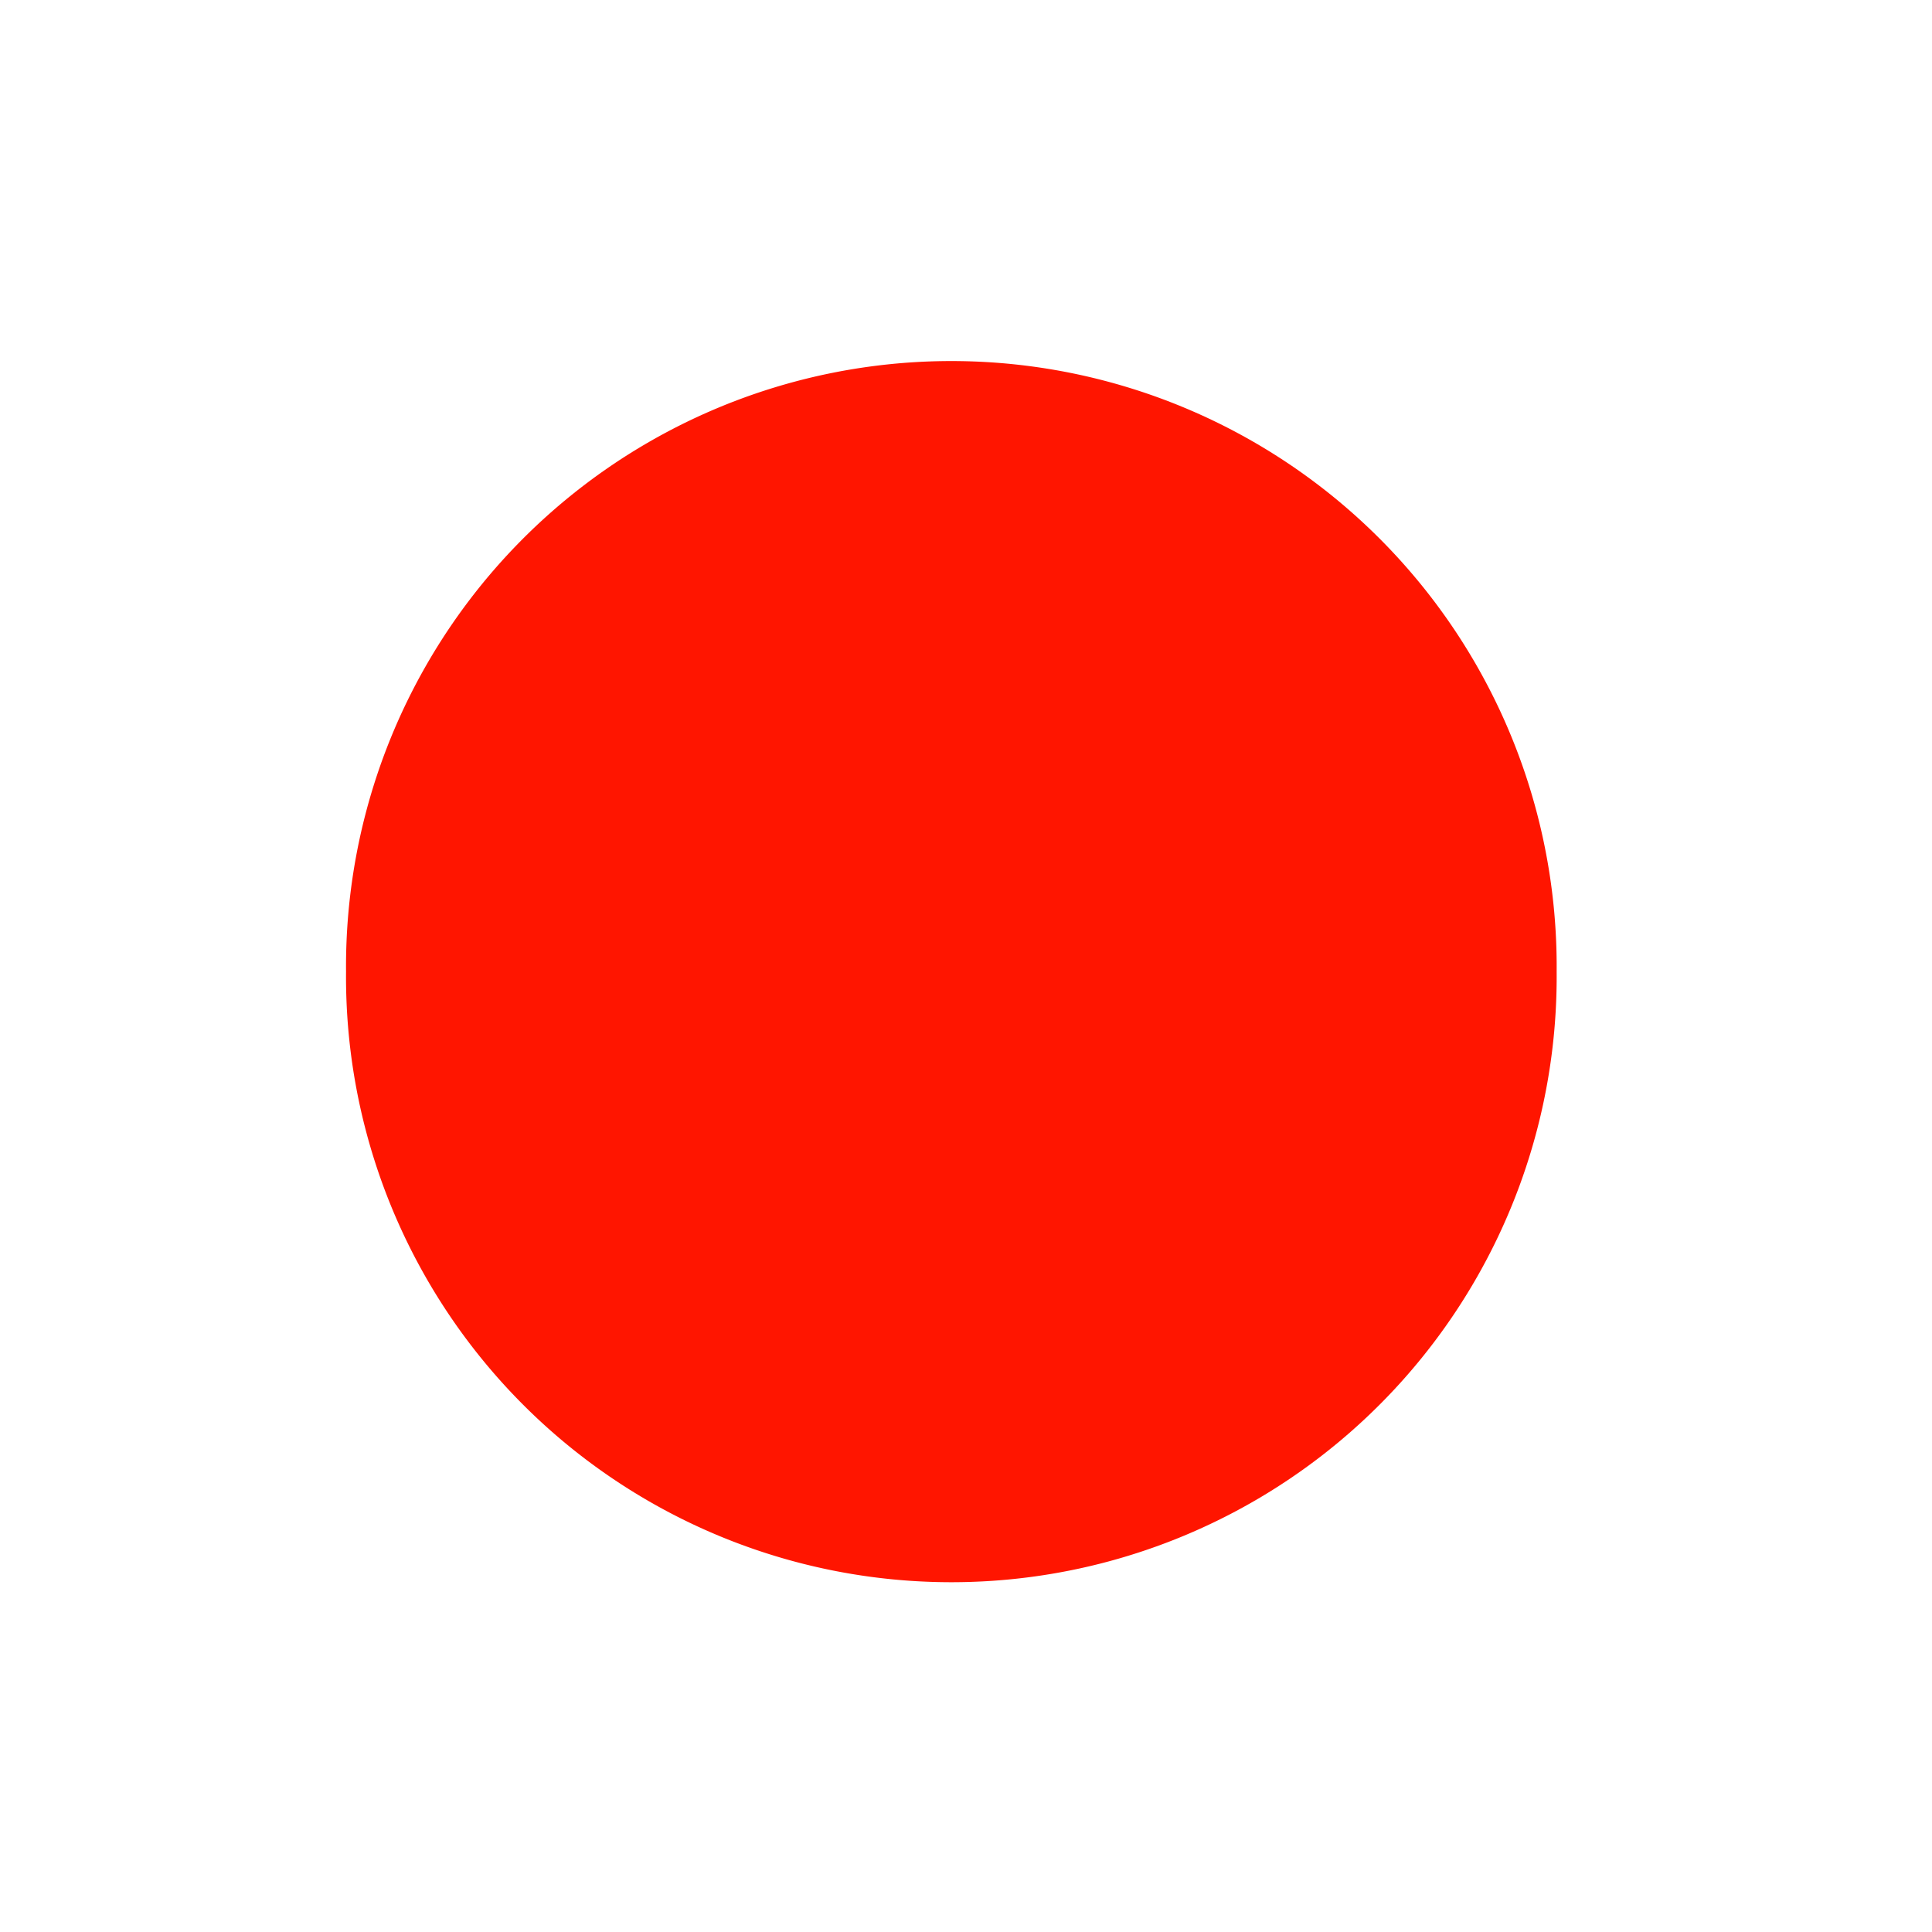<?xml version="1.0" encoding="UTF-8" standalone="no"?>
<!-- Created with Inkscape (http://www.inkscape.org/) -->

<svg
   xmlns:dc="http://purl.org/dc/elements/1.1/"
   xmlns:cc="http://creativecommons.org/ns#"
   xmlns:rdf="http://www.w3.org/1999/02/22-rdf-syntax-ns#"
   xmlns:svg="http://www.w3.org/2000/svg"
   xmlns="http://www.w3.org/2000/svg"
   xmlns:sodipodi="http://sodipodi.sourceforge.net/DTD/sodipodi-0.dtd"
   xmlns:inkscape="http://www.inkscape.org/namespaces/inkscape"
   width="32px"
   height="32px"
   id="svg3765"
   version="1.1"
   inkscape:version="0.48.5 r10040"
   sodipodi:docname="icon-connected.svg">
  <defs
     id="defs3767" />
  <sodipodi:namedview
     id="base"
     pagecolor="#ffffff"
     bordercolor="#666666"
     borderopacity="1.0"
     inkscape:pageopacity="0.0"
     inkscape:pageshadow="2"
     inkscape:zoom="9.7422682"
     inkscape:cx="-20.131572"
     inkscape:cy="15.999645"
     inkscape:current-layer="layer1"
     showgrid="true"
     inkscape:grid-bbox="true"
     inkscape:document-units="px"
     inkscape:window-width="1600"
     inkscape:window-height="876"
     inkscape:window-x="0"
     inkscape:window-y="24"
     inkscape:window-maximized="1" />
  <g
     id="layer1"
     inkscape:label="Layer 1"
     inkscape:groupmode="layer">
    <path
       sodipodi:type="arc"
       style="fill:#ff1500;fill-opacity:1;stroke:none"
       id="path3775"
       sodipodi:cx="16.476448"
       sodipodi:cy="17.220314"
       sodipodi:rx="13.261531"
       sodipodi:ry="13.261531"
       d="m 29.738,17.22 a 13.262,13.262 0 1 1 -26.523,0 13.262,13.262 0 1 1 26.523,0 z"
       transform="matrix(0.756,0,0,0.756,3.301,3.075)" />
  </g>
</svg>
